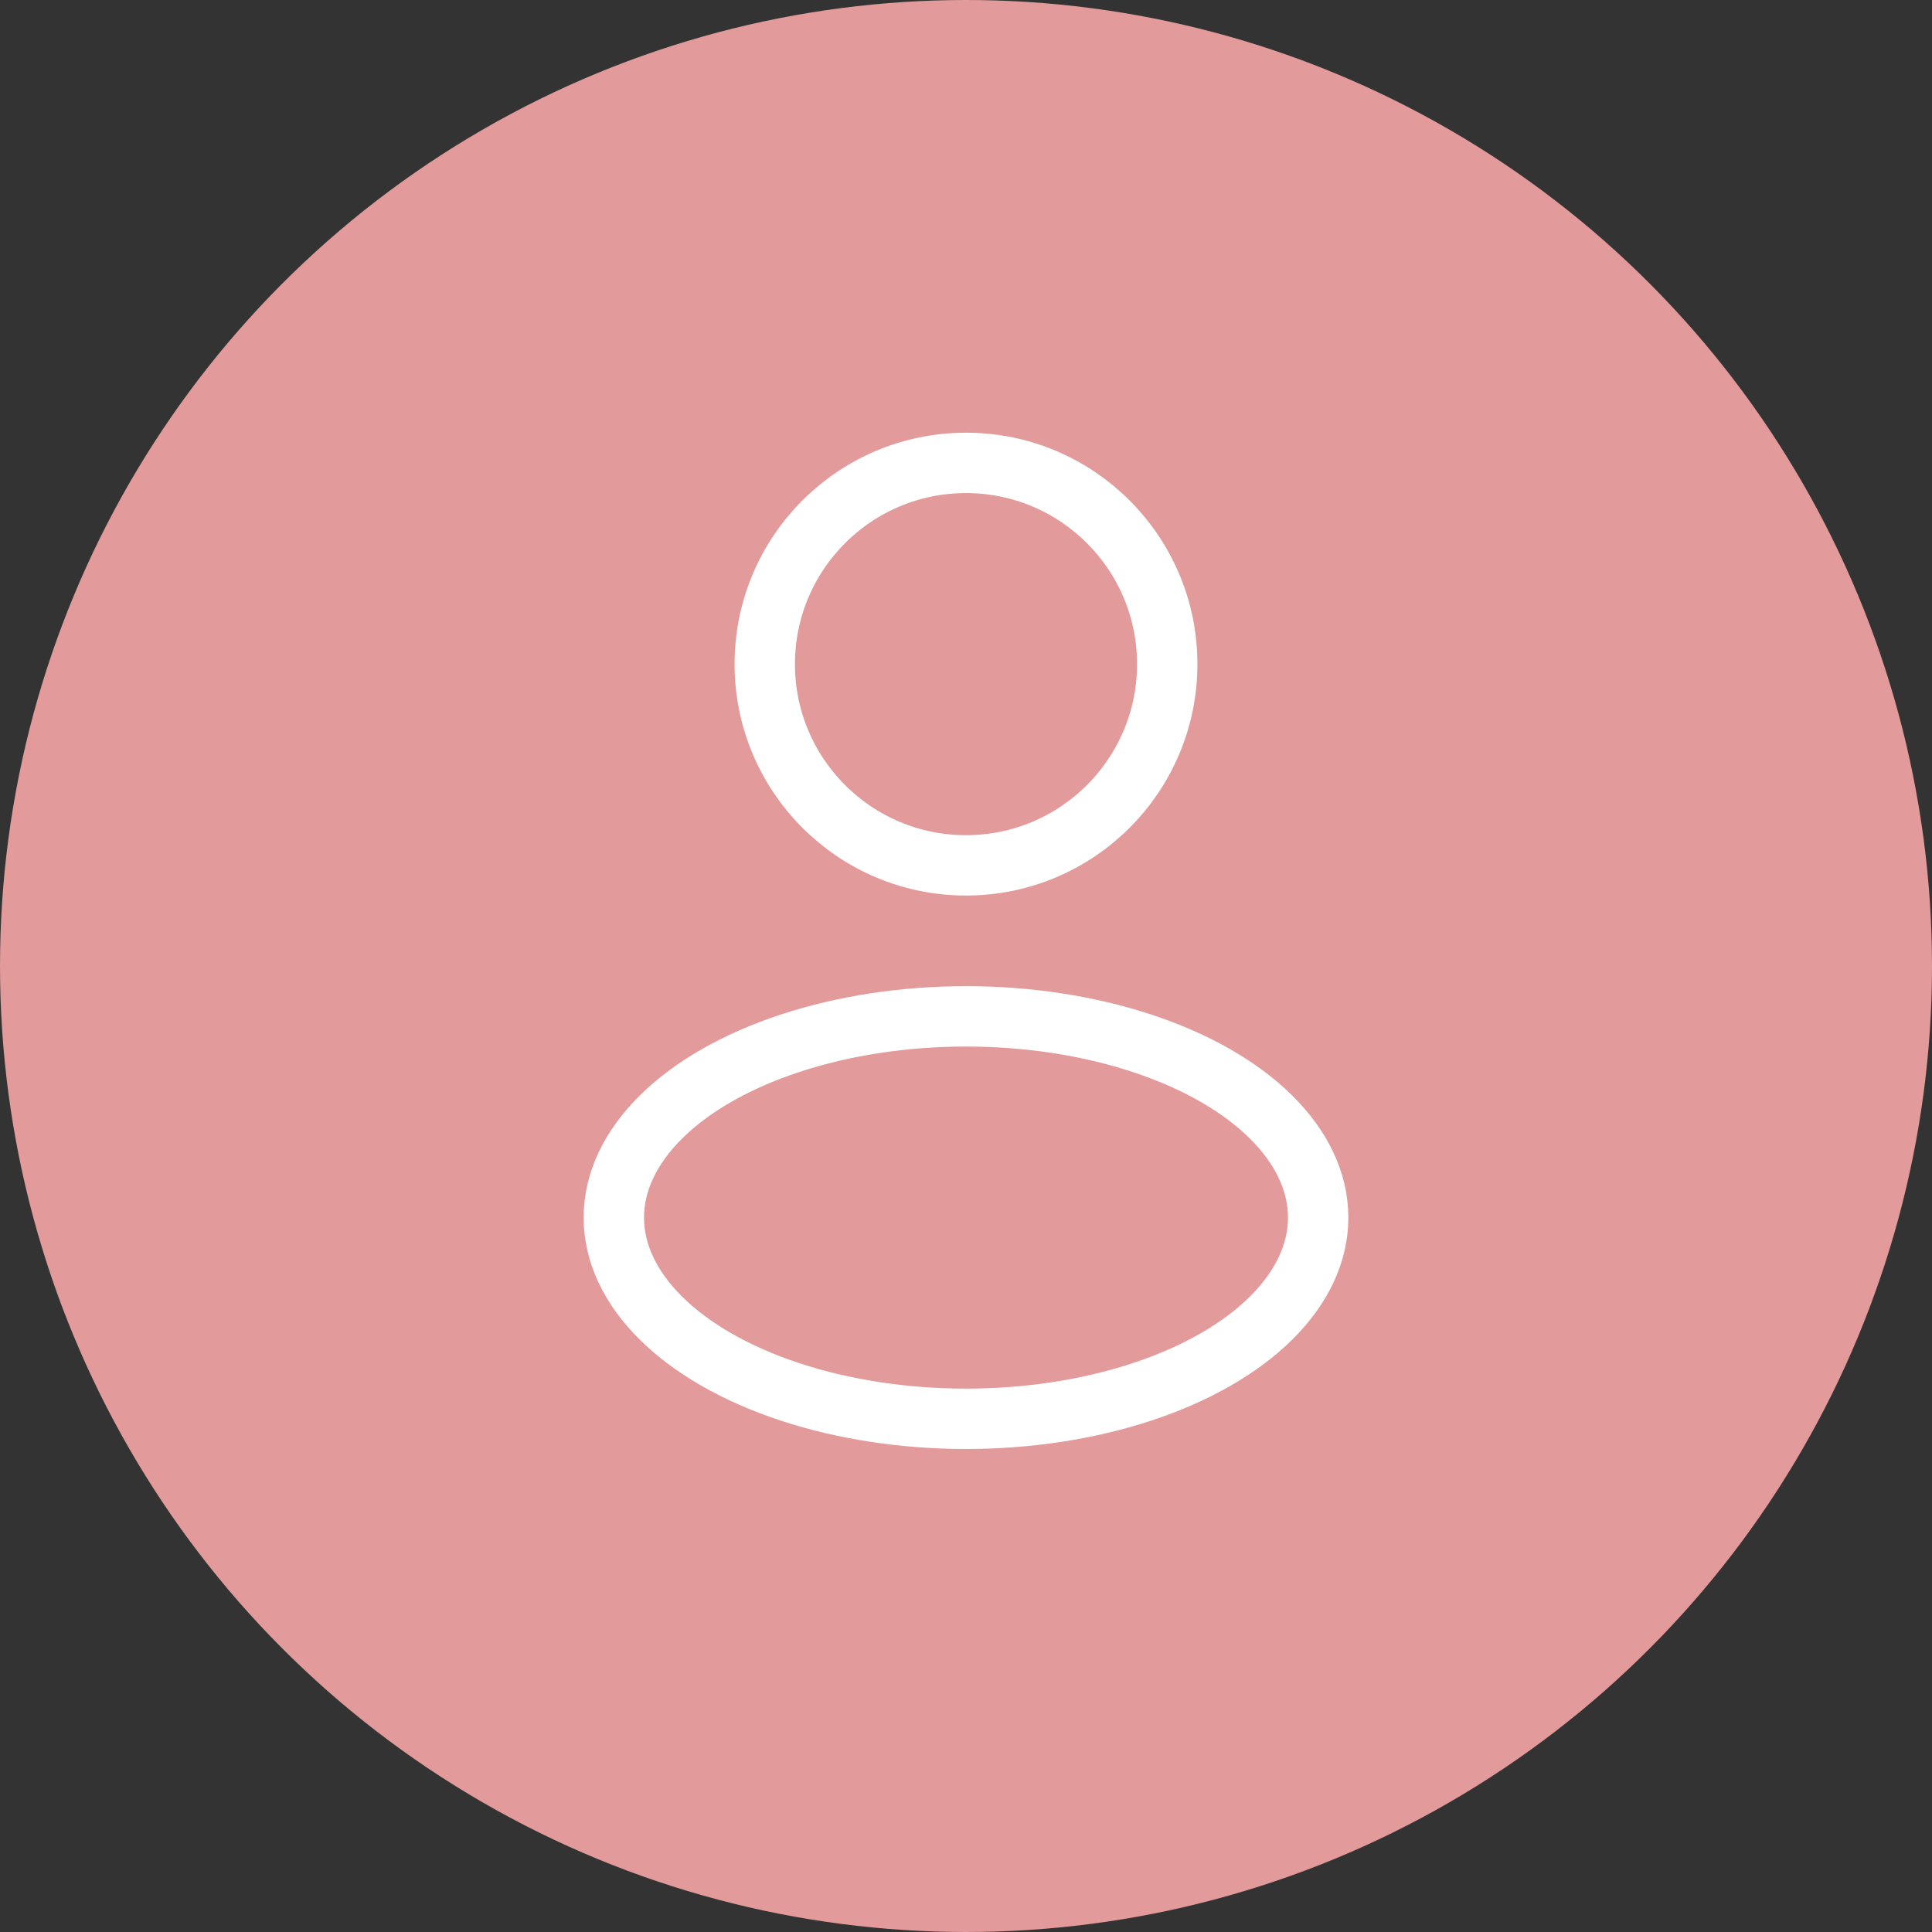 <svg width="32" height="32" viewBox="0 0 32 32" fill="none" xmlns="http://www.w3.org/2000/svg">
<rect x="0" y="0" width="32" height="32" fill="#333333" stroke="none"/>
<circle cx="16" cy="16" r="16" fill="#E29A9A"/>
<circle cx="16" cy="11" r="3.333" stroke="white"/>
<ellipse cx="16" cy="20.167" rx="5.833" ry="3.333" stroke="white"/>
</svg>

